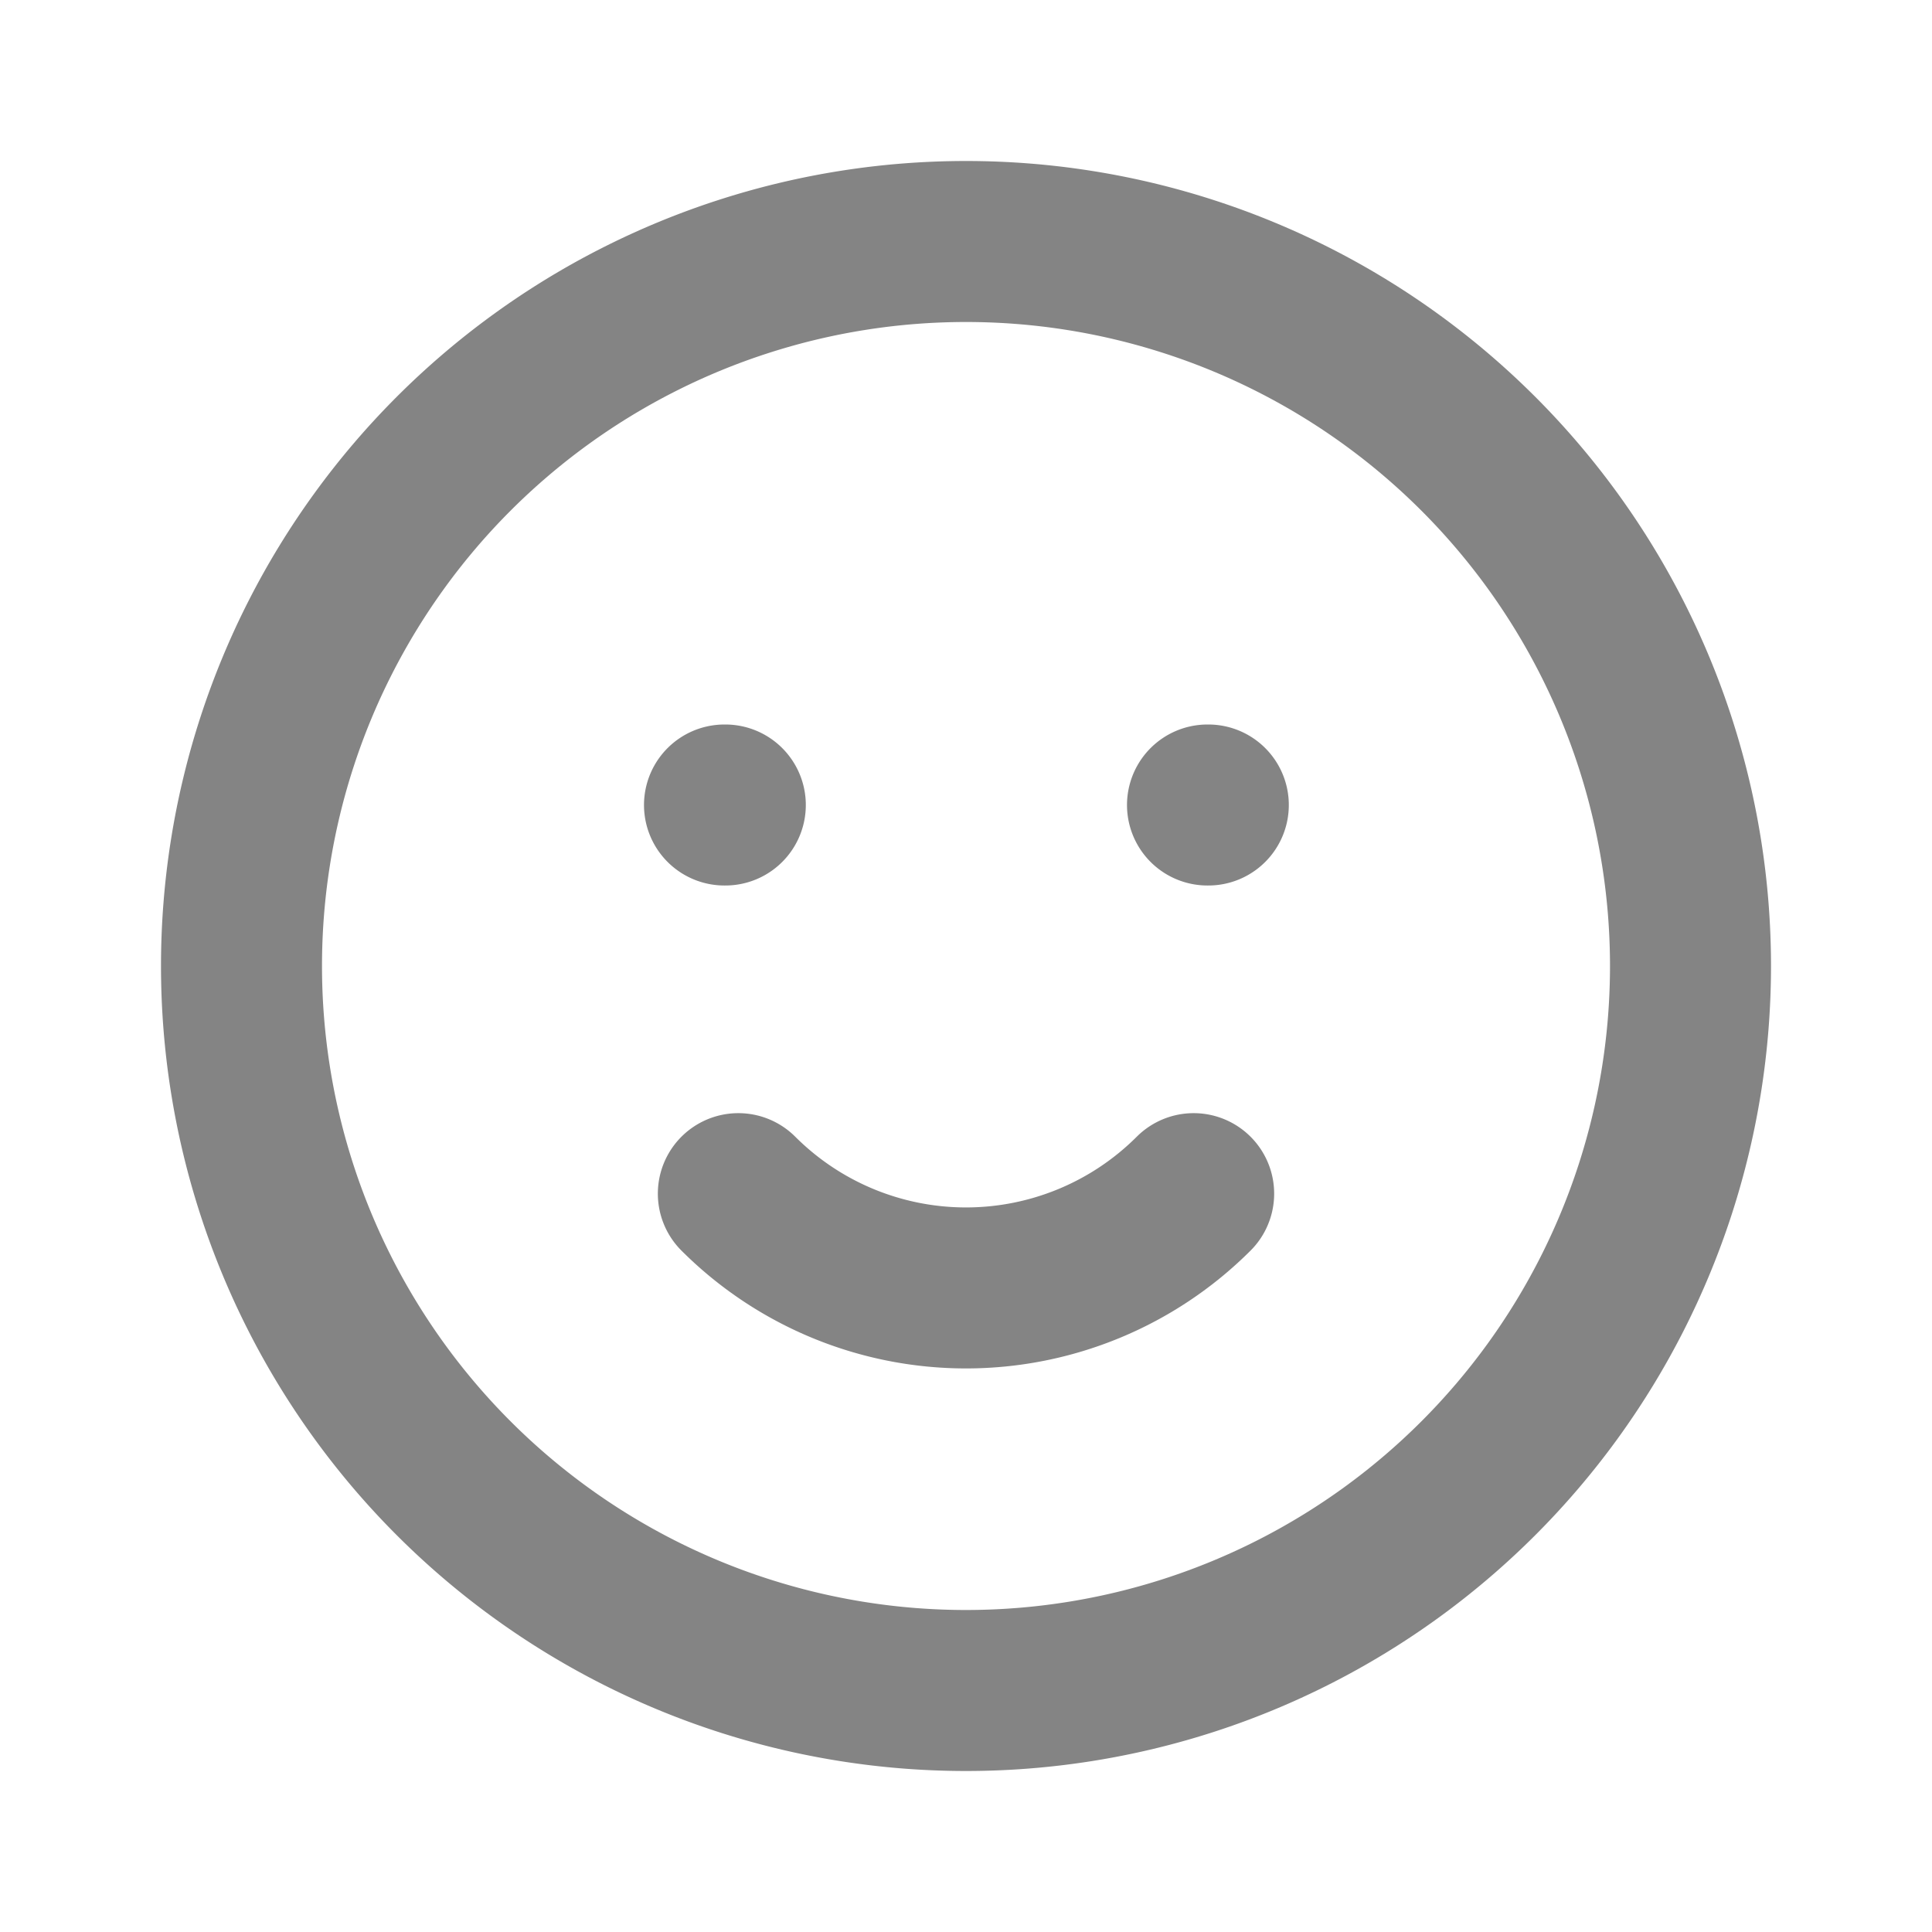 <svg xmlns="http://www.w3.org/2000/svg" class="h-6 w-6" fill="none" viewBox="0 0 24 24" stroke="rgb(132, 132, 132)" stroke-width="2">
  <path stroke-linecap="round" stroke-linejoin="round" d="M14.828 14.828a4 4 0 01-5.656 0M9 10h.01M15 10h.01M21 12a9 9 0 11-18 0 9 9 0 0118 0z" />
</svg>